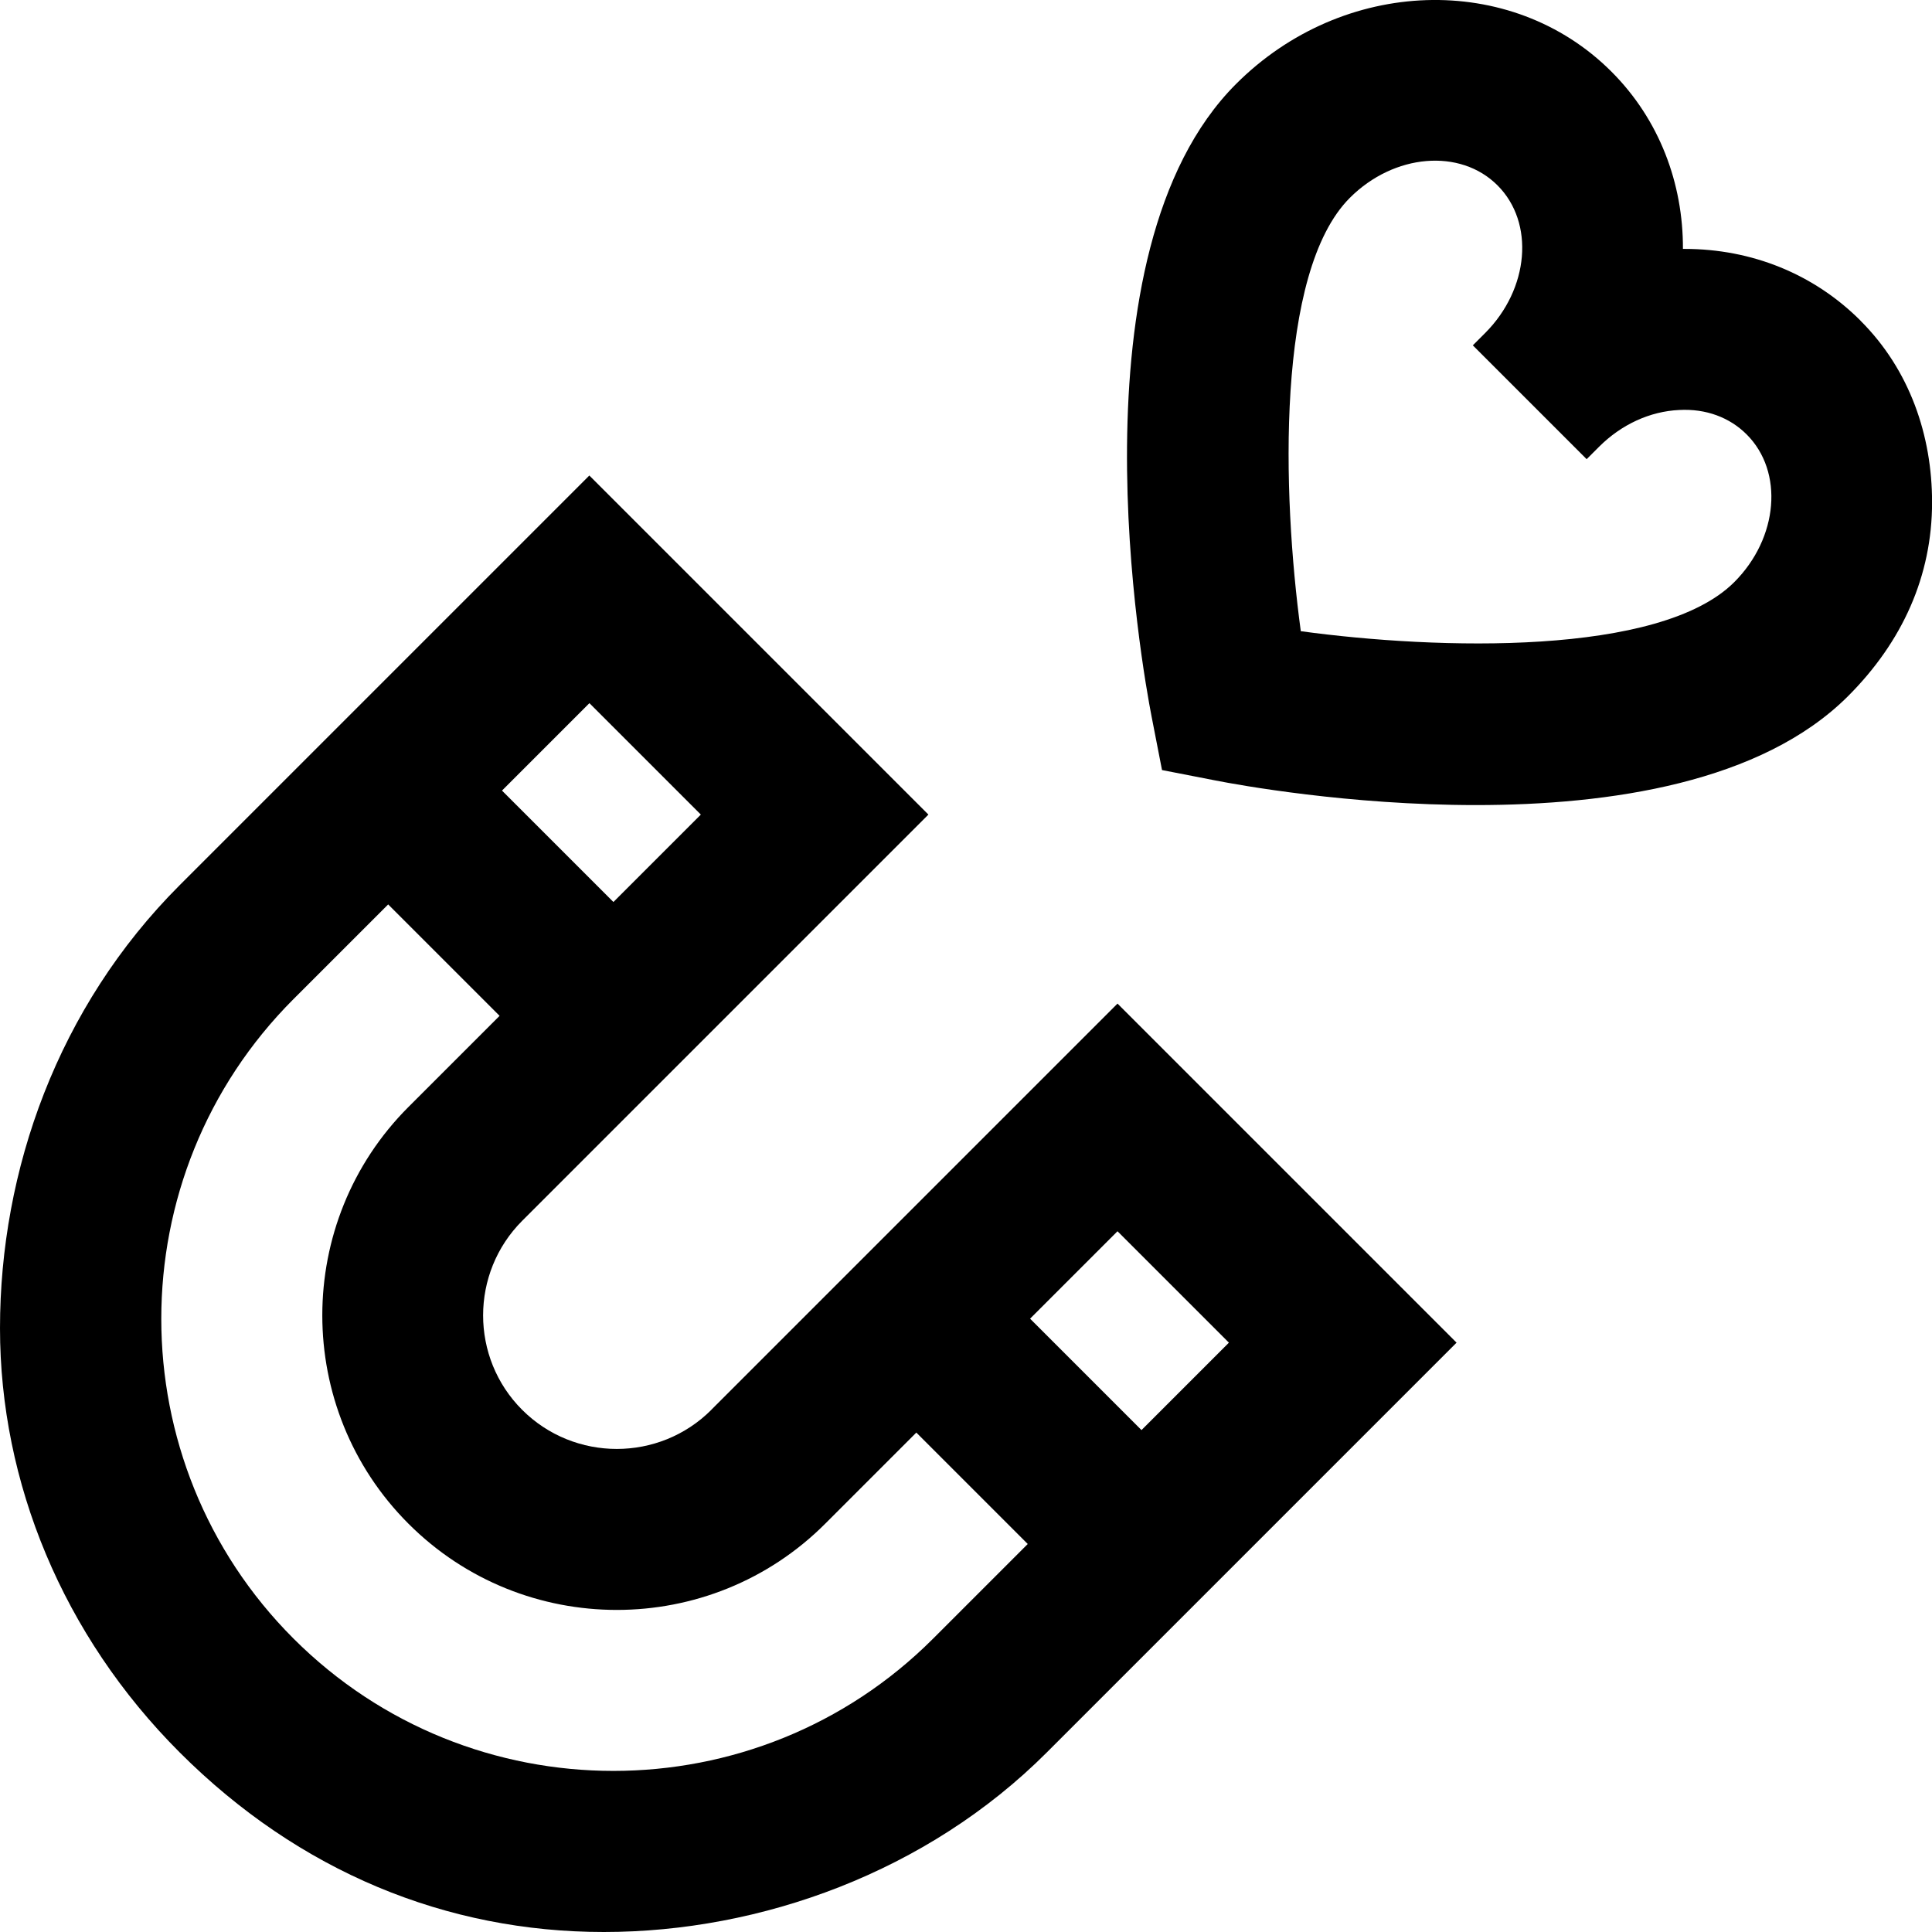 <svg id="Layer_1" viewBox="0 0 24 24" xmlns="http://www.w3.org/2000/svg" data-name="Layer 1"><path d="m23.112 3.983c-.578-.578-1.349-.891-2.186-.891-.007 0-.014 0-.02 0 .003-.811-.291-1.606-.889-2.203-1.243-1.243-3.335-1.175-4.663.155-2.098 2.098-1.162 7.276-1.048 7.86l.129.662.662.129c.284.056 1.658.306 3.236.306 1.662 0 3.549-.278 4.625-1.354.676-.676 1.043-1.494 1.043-2.407 0-.829-.277-1.645-.888-2.255zm-1.569 3.249c-.923.921-3.682.841-5.384.609-.231-1.703-.312-4.462.609-5.383.548-.549 1.372-.619 1.835-.155.463.463.394 1.286-.155 1.835s-.152.152-.152.152l1.414 1.414.153-.153c.278-.278.632-.441.997-.458.332-.018.626.092.838.304.463.463.394 1.286-.155 1.835zm-12.707 10.282c-.647.647-1.701.647-2.349 0s-.647-1.701 0-2.349l5.046-5.046-4.212-4.212-5.09 5.09c-1.514 1.514-2.231 3.541-2.231 5.503 0 1.912.777 3.814 2.232 5.269 1.485 1.485 3.318 2.231 5.269 2.231s4.019-.746 5.503-2.231l5.09-5.09-4.212-4.212-5.046 5.046zm-.13-7.395-1.086 1.086-1.384-1.384 1.086-1.086zm-5.06 10.236c-2.19-2.19-2.19-5.754 0-7.944l1.176-1.176 1.384 1.384-1.132 1.132c-1.427 1.427-1.427 3.75 0 5.177 1.427 1.428 3.75 1.428 5.177 0l1.132-1.132 1.384 1.384-1.176 1.176c-2.189 2.19-5.752 2.191-7.944 0zm10.534-2.59-1.384-1.384 1.086-1.086 1.384 1.384z"/></svg>